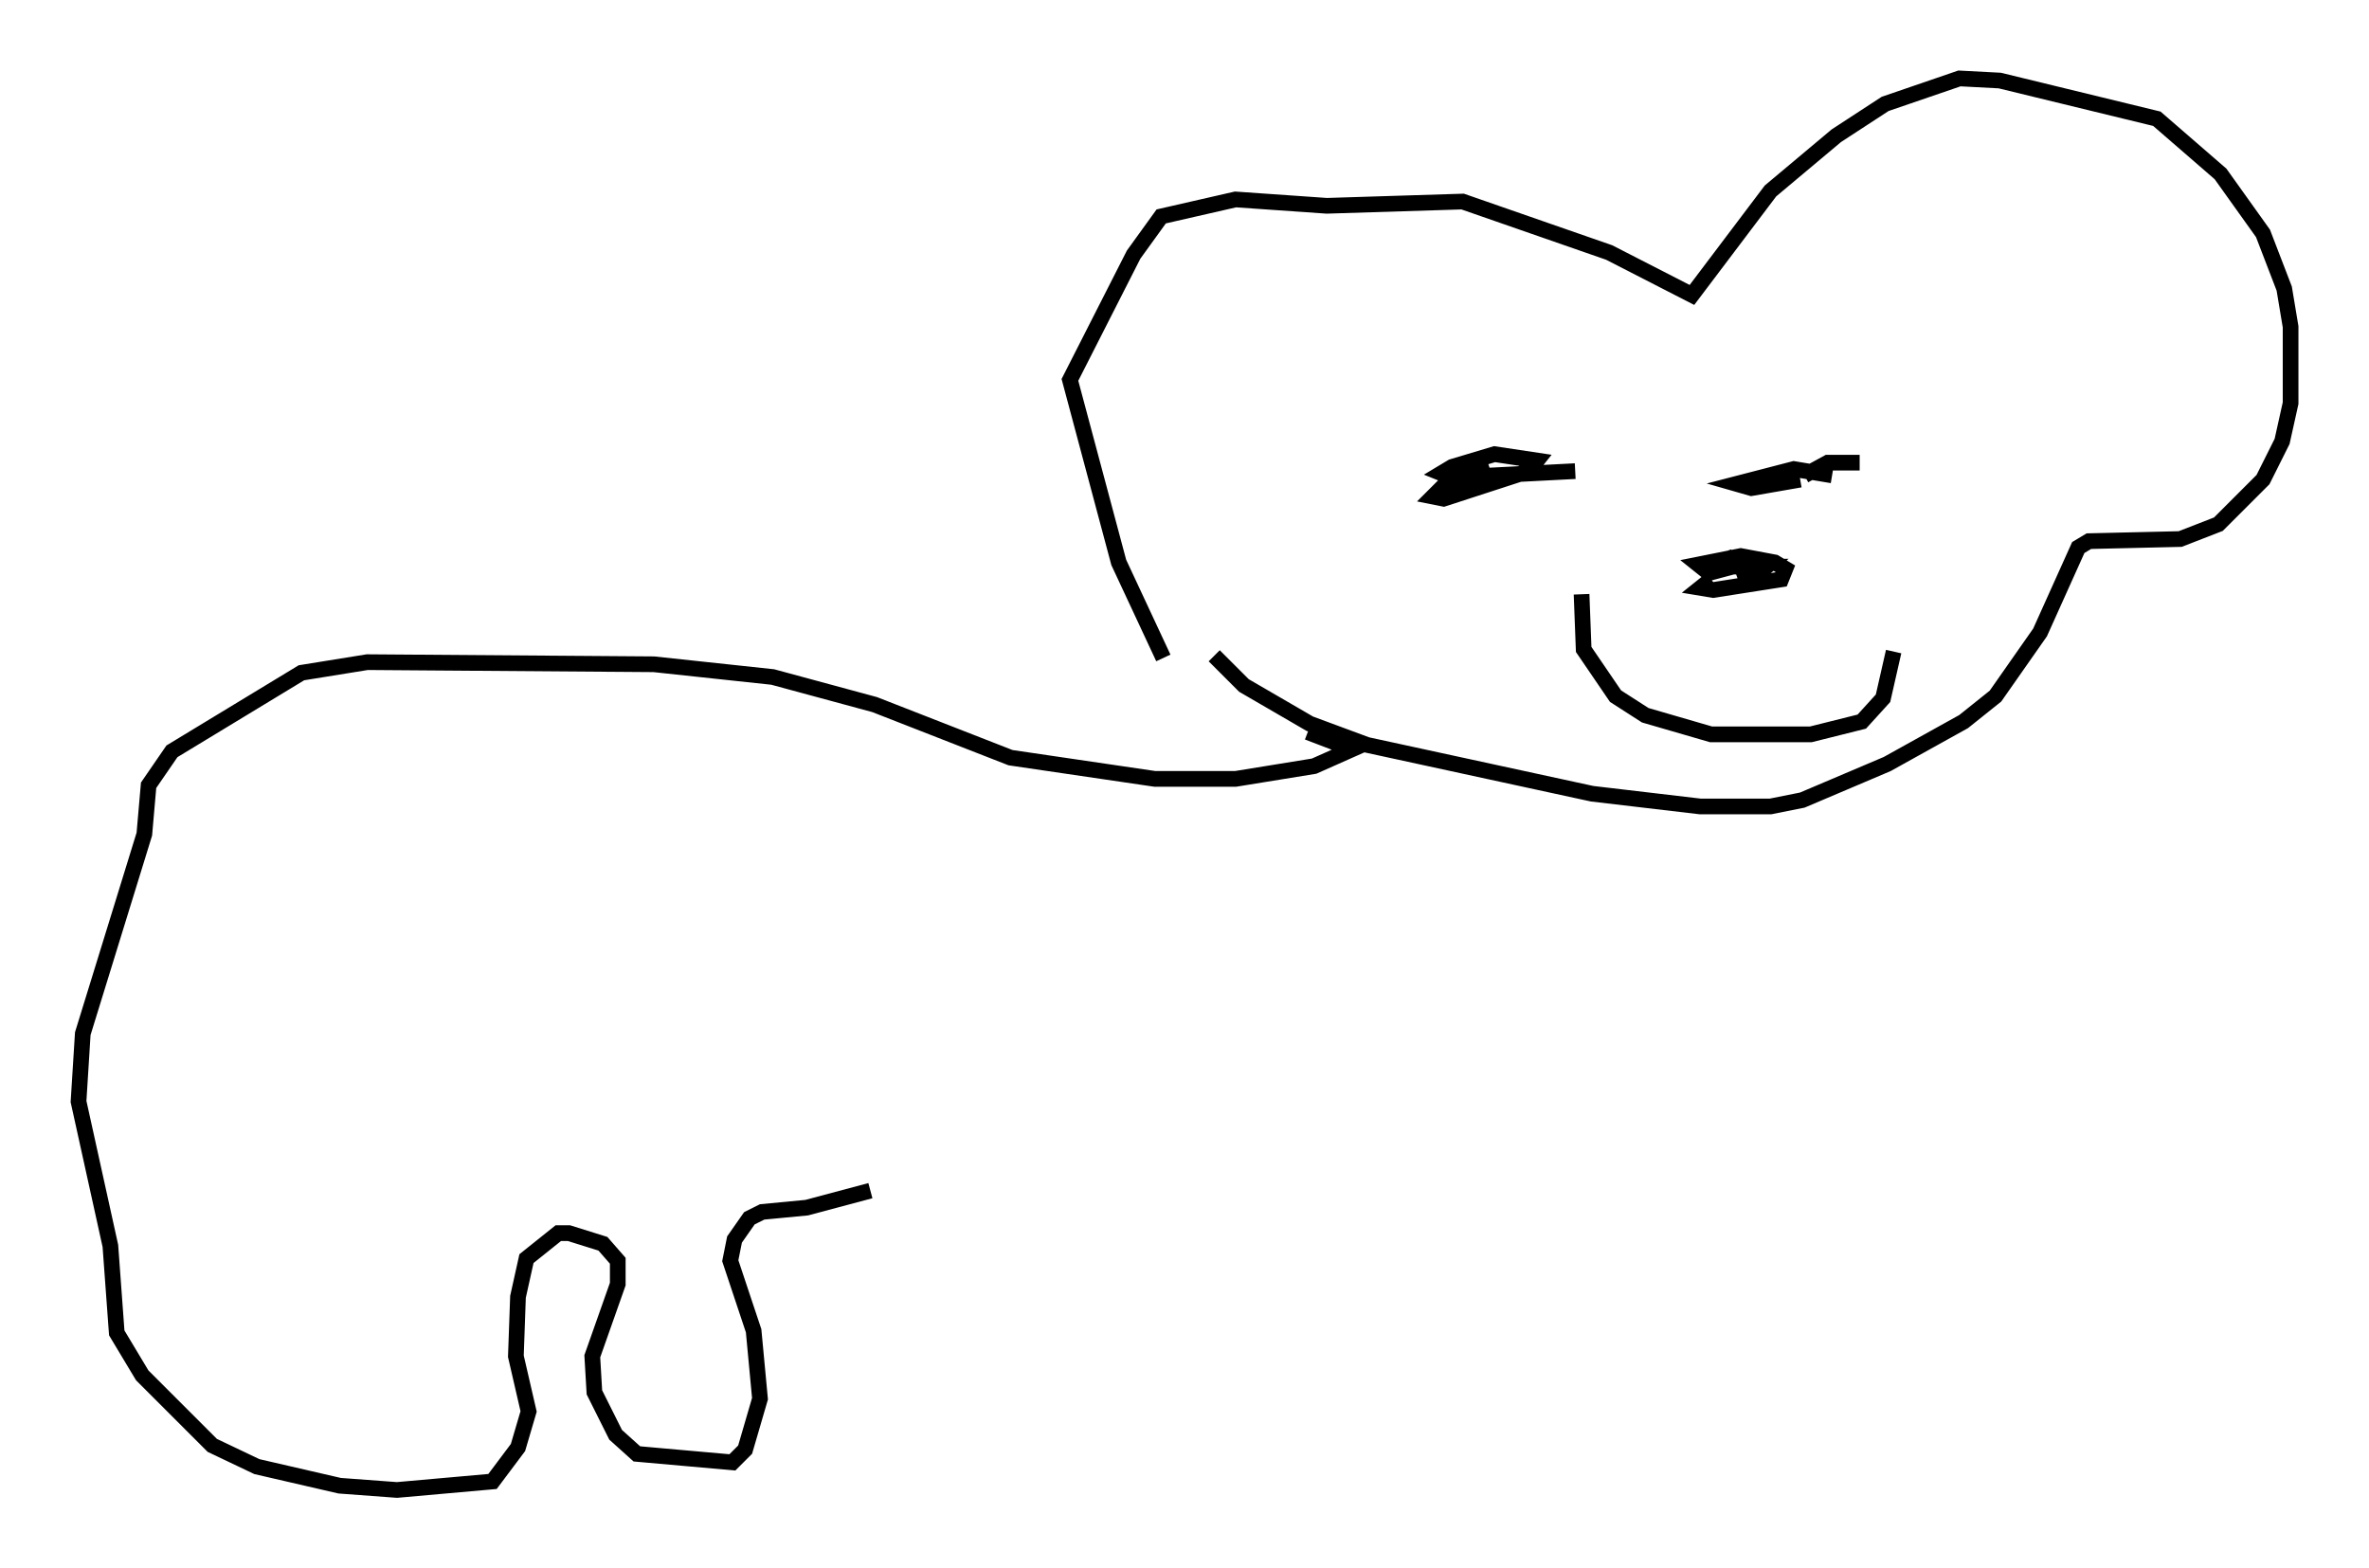 <?xml version="1.0" encoding="utf-8" ?>
<svg baseProfile="full" height="99.986" version="1.1" width="151" xmlns="http://www.w3.org/2000/svg" xmlns:ev="http://www.w3.org/2001/xml-events" xmlns:xlink="http://www.w3.org/1999/xlink"><defs /><rect fill="white" height="99.986" width="151" x="0" y="0" /><path d="M76.447, 39.776 m0.947, 2.03 l1.894, 1.894 4.195, 2.436 l3.654, 1.353 14.344, 3.112 l6.901, 0.812 4.465, 0.0 l2.03, -0.406 5.413, -2.3 l4.871, -2.706 2.03, -1.624 l2.842, -4.059 2.436, -5.413 l0.677, -0.406 5.819, -0.135 l2.436, -0.947 2.842, -2.842 l1.218, -2.436 0.541, -2.436 l0.0, -4.871 -0.406, -2.436 l-1.353, -3.518 -2.706, -3.789 l-4.059, -3.518 -10.013, -2.436 l-2.571, -0.135 -4.736, 1.624 l-3.112, 2.03 -4.195, 3.518 l-5.007, 6.631 -5.277, -2.706 l-9.337, -3.248 -8.66, 0.271 l-5.819, -0.406 -4.736, 1.083 l-1.759, 2.436 -4.059, 7.984 l3.112, 11.637 2.842, 6.089 m19.08, -10.825 l0.271, -0.677 1.353, -0.677 l-0.677, 0.135 -2.165, 1.083 l-0.677, 0.677 0.677, 0.135 l5.413, -1.759 0.541, -0.677 l-2.706, -0.406 -2.706, 0.812 l-0.677, 0.406 0.677, 0.271 l7.848, -0.406 m16.373, 0.271 l-2.436, -0.406 -3.654, 0.947 l0.947, 0.271 3.112, -0.541 m3.789, -1.083 l-2.03, 0.0 -1.488, 0.812 m-14.208, 7.578 l0.135, 3.518 2.03, 2.977 l1.894, 1.218 4.195, 1.218 l6.36, 0.0 3.248, -0.812 l1.353, -1.488 0.677, -2.977 m-11.637, -4.601 l-0.677, 0.541 0.812, 0.135 l4.33, -0.677 0.271, -0.677 l-0.677, -0.406 -2.165, -0.406 l-2.706, 0.541 0.677, 0.541 l2.03, -0.541 -0.677, -0.406 l-1.353, 0.541 3.654, 0.0 l-1.353, 1.083 0.947, -0.541 l-1.353, 0.135 1.488, -0.271 l-1.488, 0.541 m-27.469, 9.607 l2.842, 1.083 -2.436, 1.083 l-5.007, 0.812 -5.142, 0.0 l-9.202, -1.353 -8.66, -3.383 l-6.495, -1.759 -7.578, -0.812 l-18.268, -0.135 -4.195, 0.677 l-8.254, 5.007 -1.488, 2.165 l-0.271, 3.112 -3.924, 12.72 l-0.271, 4.33 2.03, 9.202 l0.406, 5.548 1.624, 2.706 l4.465, 4.465 2.842, 1.353 l5.277, 1.218 3.654, 0.271 l6.089, -0.541 1.624, -2.165 l0.677, -2.3 -0.812, -3.518 l0.135, -3.789 0.541, -2.436 l2.03, -1.624 0.677, 0.0 l2.165, 0.677 0.947, 1.083 l0.0, 1.488 -1.624, 4.601 l0.135, 2.3 1.353, 2.706 l1.353, 1.218 6.089, 0.541 l0.812, -0.812 0.947, -3.248 l-0.406, -4.33 -1.488, -4.465 l0.271, -1.353 0.947, -1.353 l0.812, -0.406 2.842, -0.271 l4.059, -1.083 " fill="none" stroke="black" stroke-width="1" /></svg>